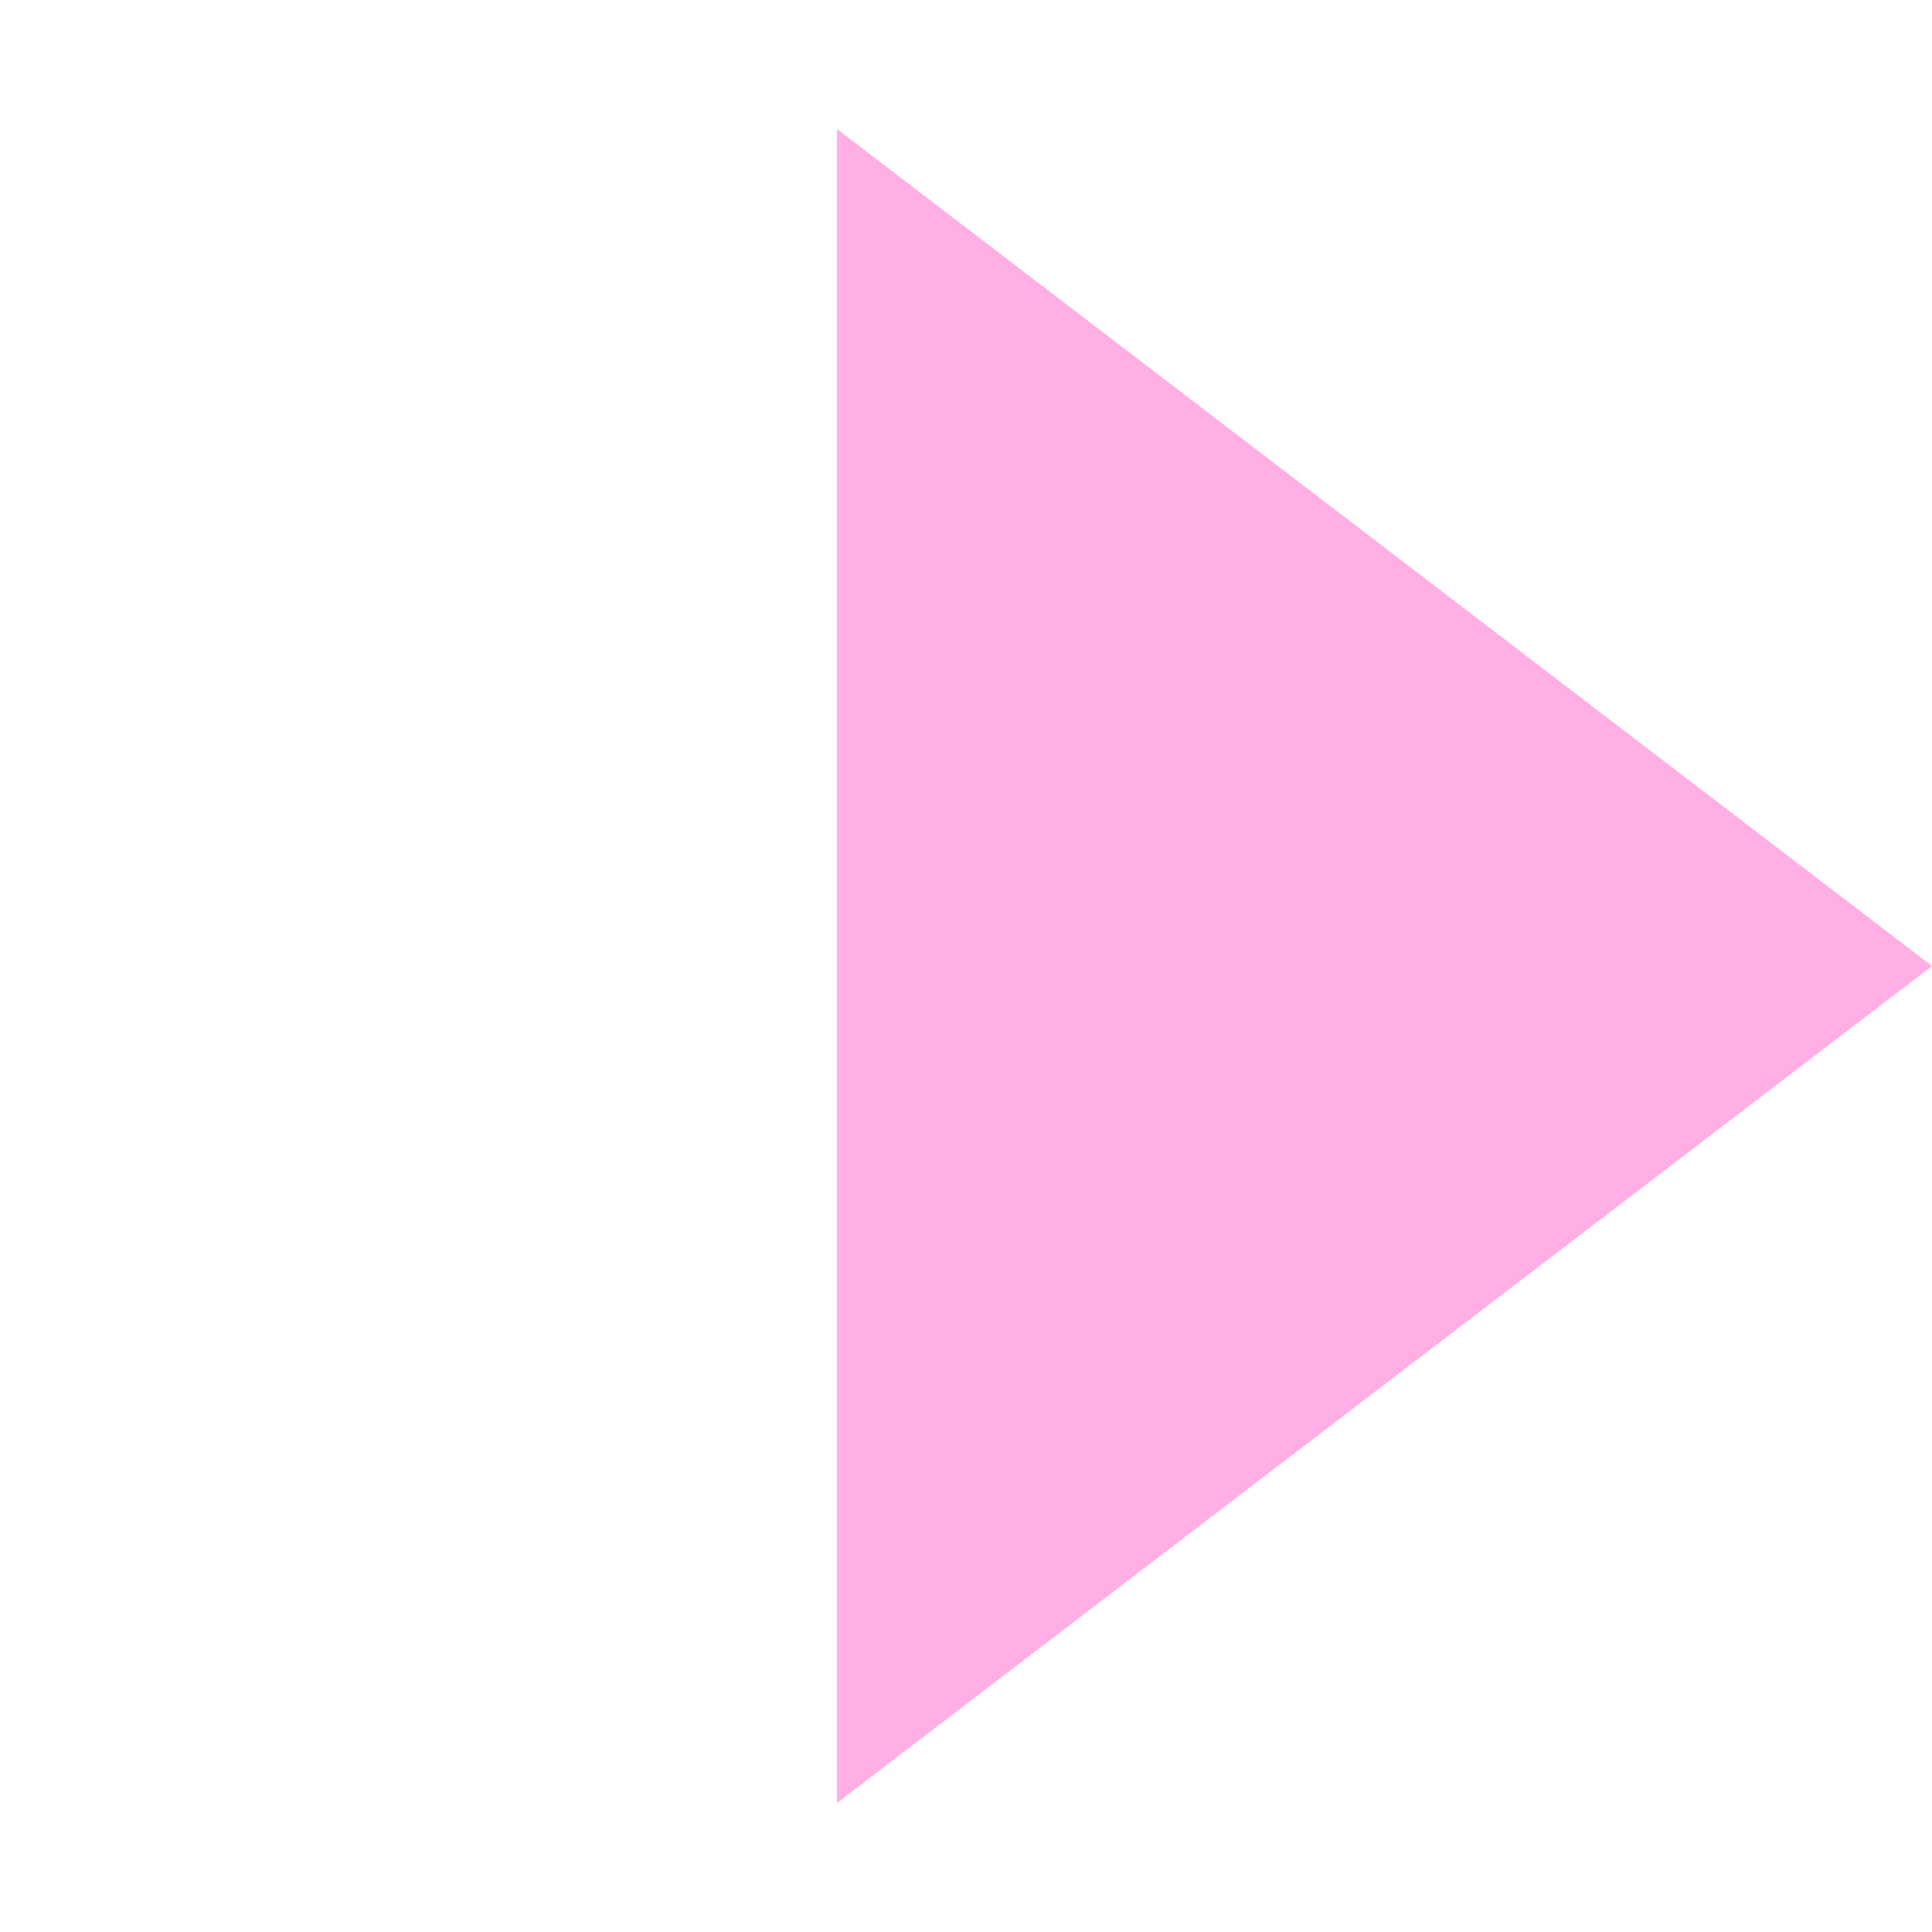 <svg xmlns="http://www.w3.org/2000/svg" width="29.941" height="29.941" viewBox="0 0 29.941 29.941">
  <path id="Path_14" data-name="Path 14" d="M0,2.828,21.172,0,18.343,21.172Z" transform="translate(14.971) rotate(45)" fill="#ffafe3"/>
</svg>
